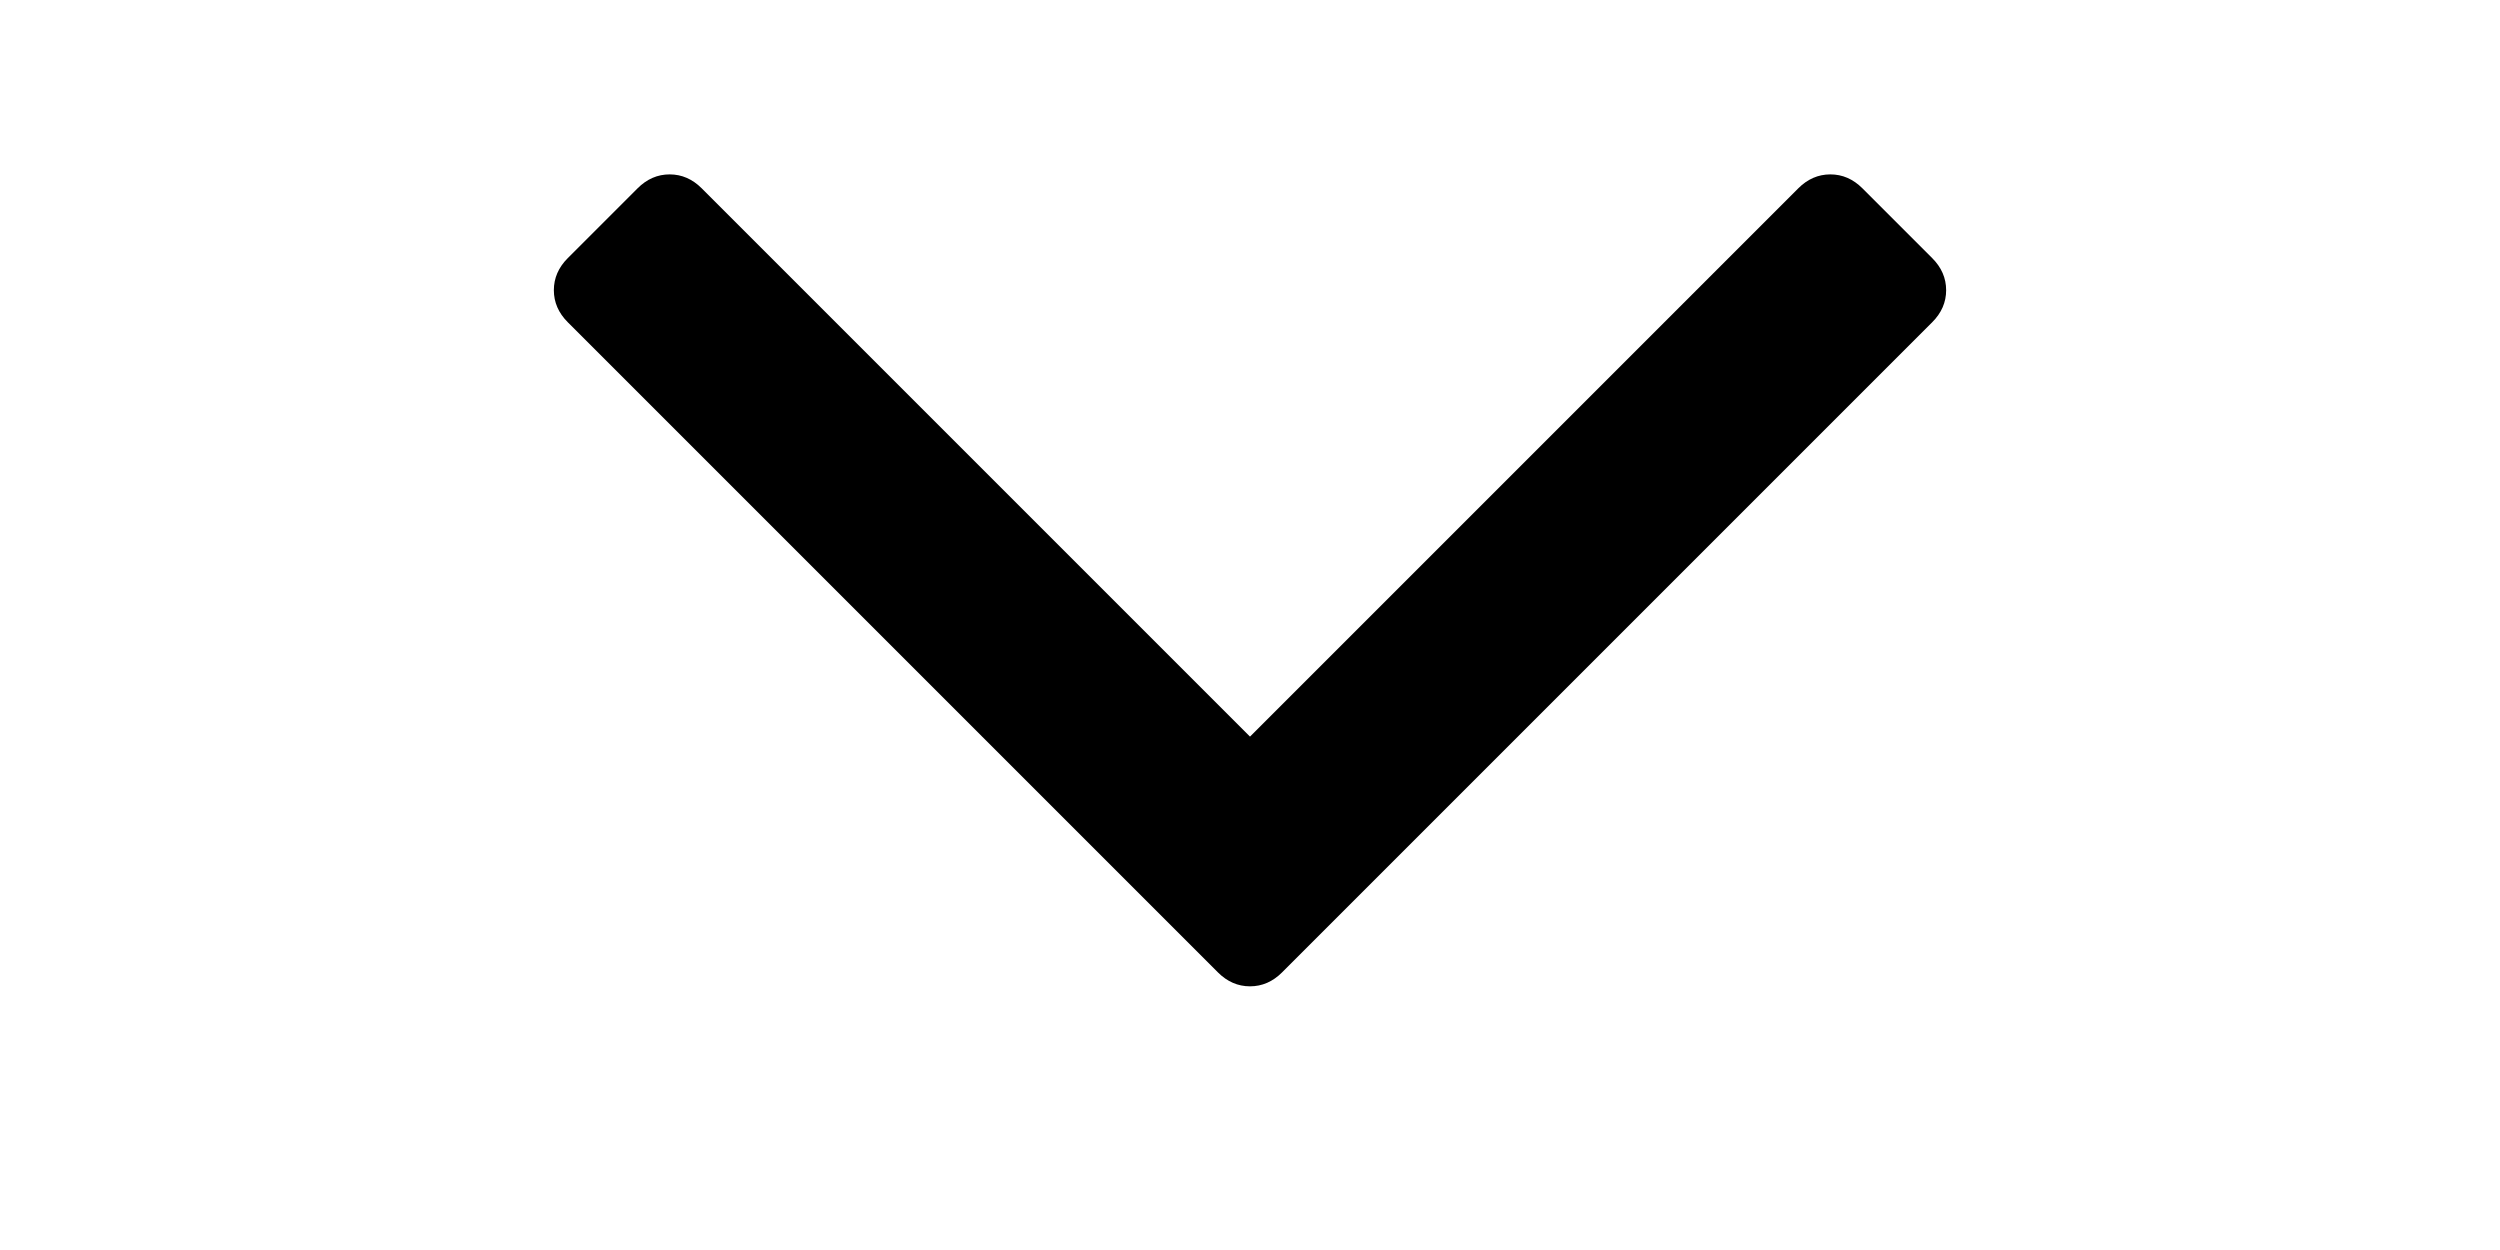 <svg width="1792" height="896" viewBox="0 0 1792 896" xmlns="http://www.w3.org/2000/svg"><path d="M1395 208q0 13-10 23l-466 466q-10 10-23 10t-23-10l-466-466q-10-10-10-23t10-23l50-50q10-10 23-10t23 10l393 393 393-393q10-10 23-10t23 10l50 50q10 10 10 23z"/></svg>